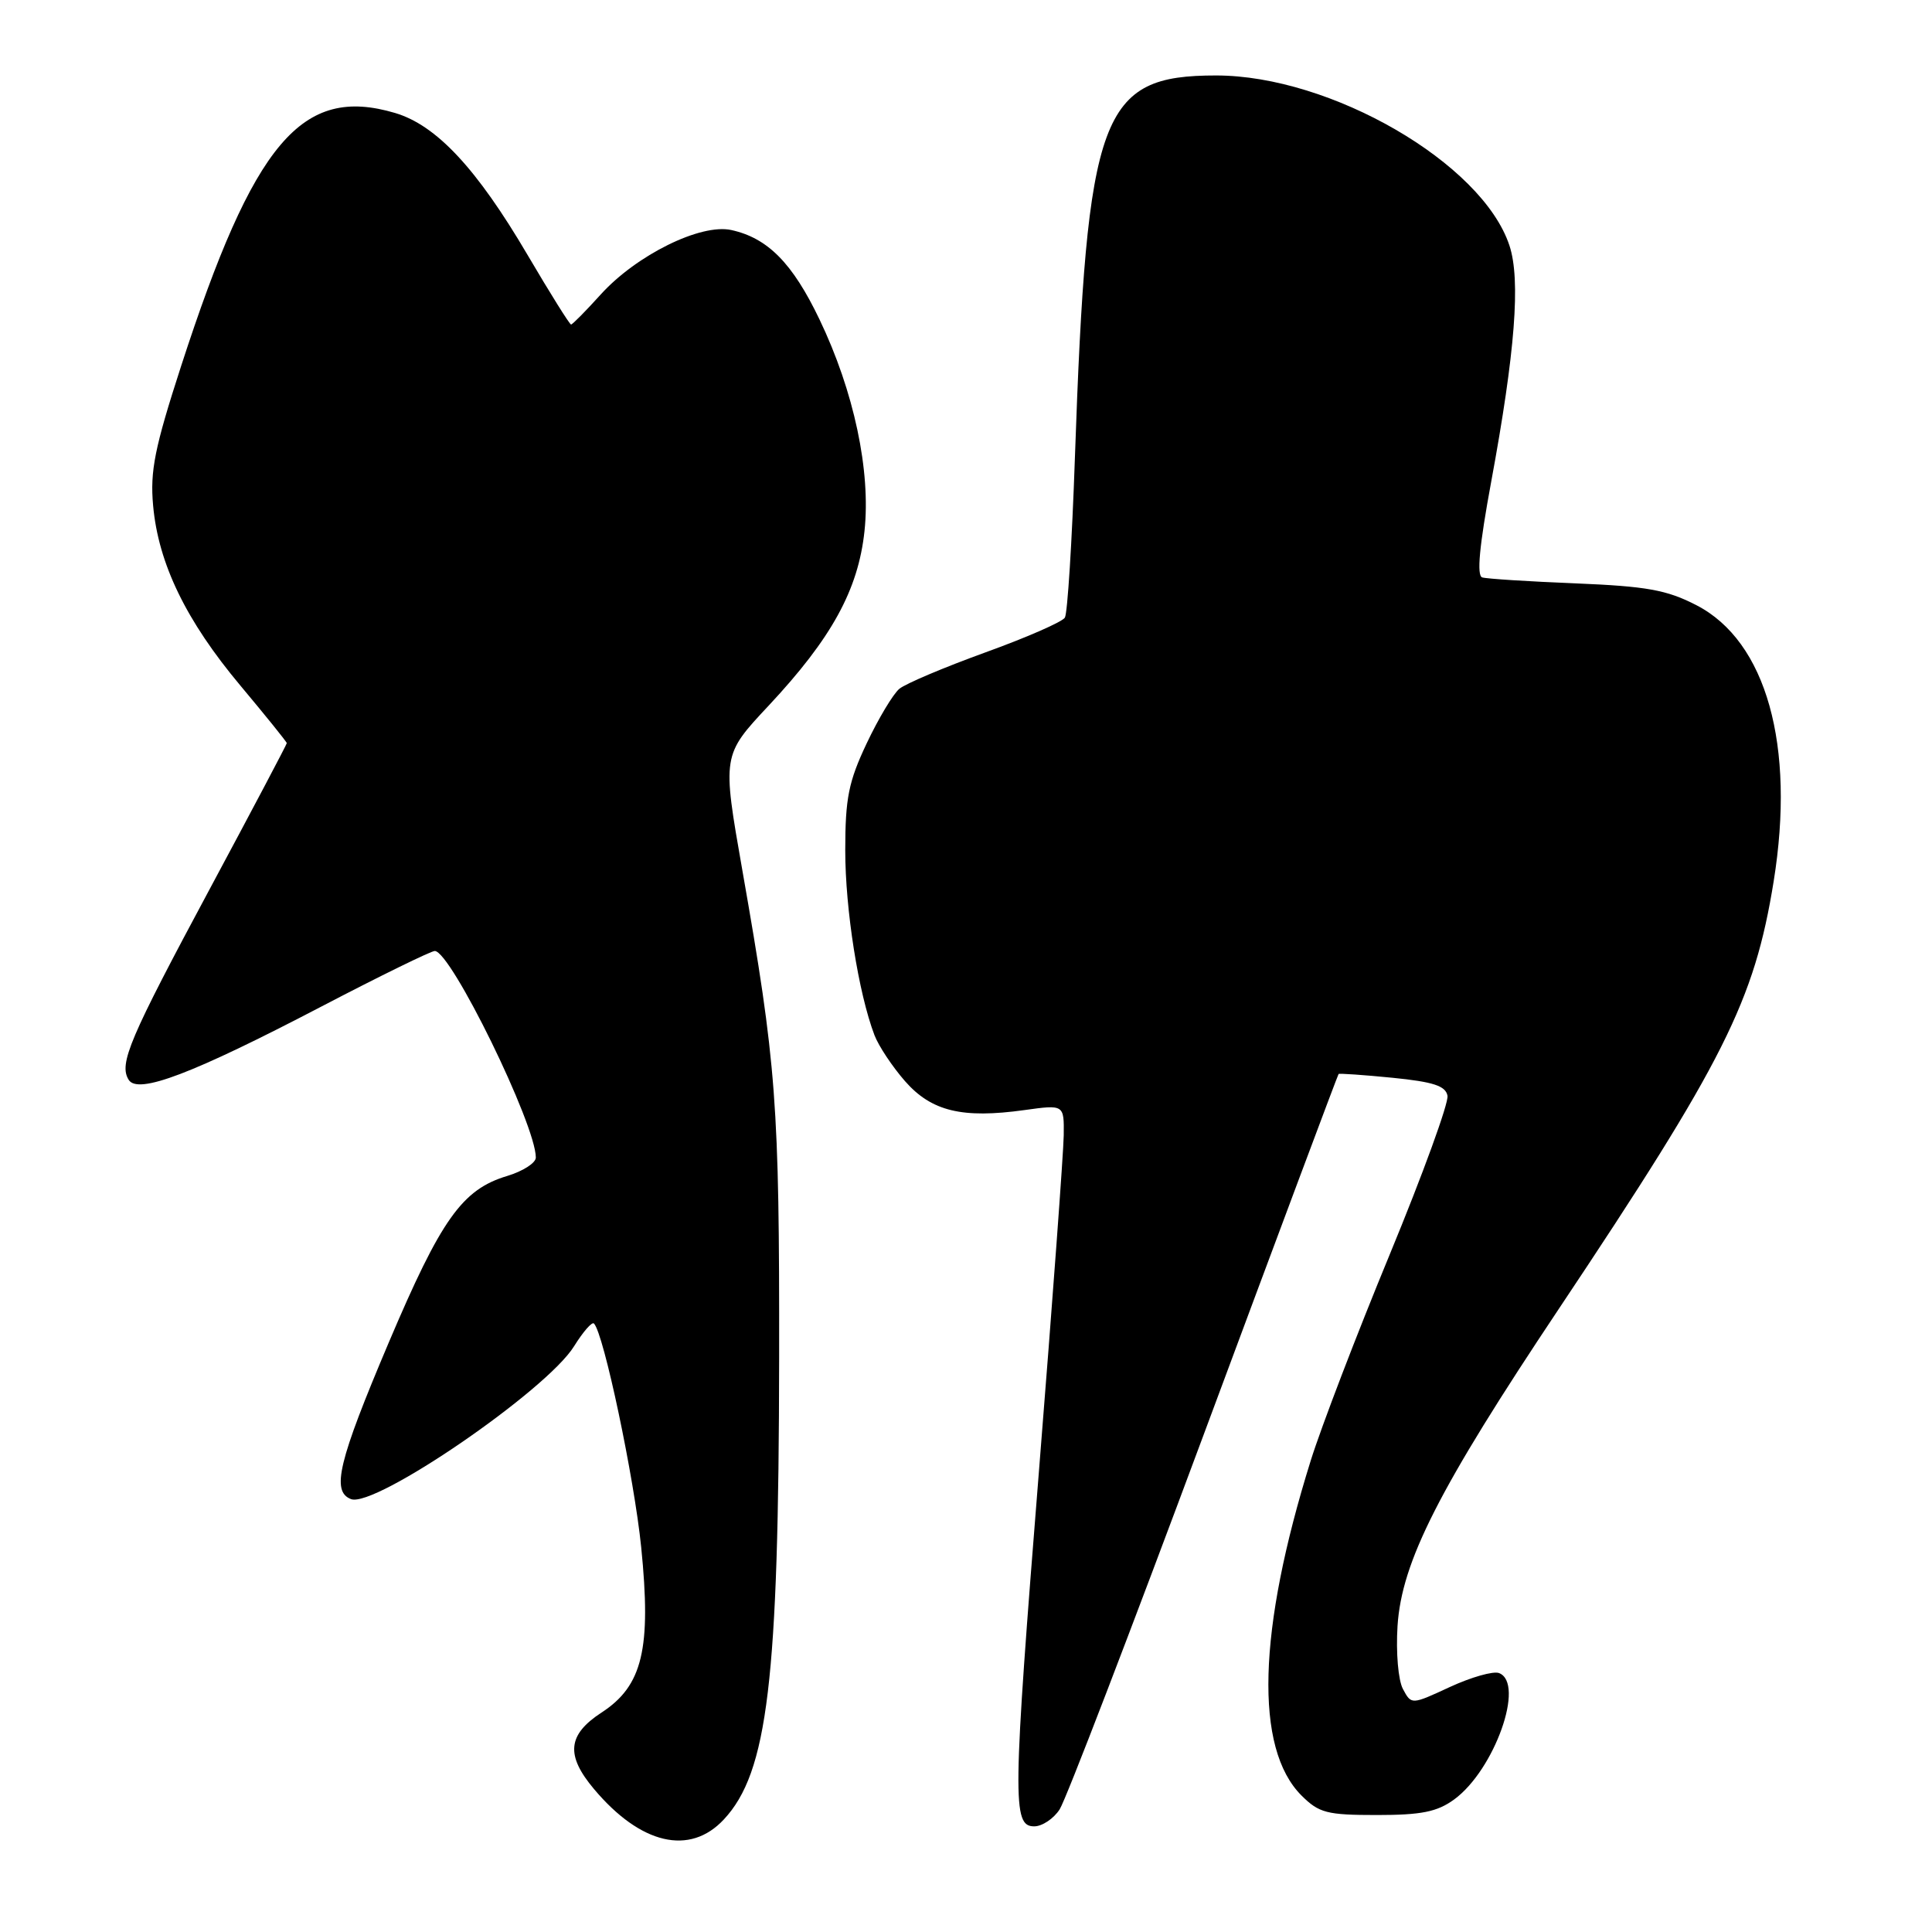 <?xml version="1.0" encoding="UTF-8" standalone="no"?>
<!DOCTYPE svg PUBLIC "-//W3C//DTD SVG 1.1//EN" "http://www.w3.org/Graphics/SVG/1.1/DTD/svg11.dtd" >
<svg xmlns="http://www.w3.org/2000/svg" xmlns:xlink="http://www.w3.org/1999/xlink" version="1.1" viewBox="0 0 256 256">
 <g >
 <path fill="currentColor"
d=" M 95.91 241.09 C 101.73 234.86 103.19 222.68 103.24 180.00 C 103.28 146.20 102.89 141.07 98.36 115.29 C 95.69 100.08 95.69 100.08 101.85 93.50 C 110.19 84.58 113.72 78.17 114.55 70.37 C 115.40 62.41 113.16 51.86 108.58 42.31 C 105.01 34.86 101.73 31.54 96.90 30.48 C 92.84 29.59 84.32 33.80 79.59 39.03 C 77.62 41.21 75.85 43.00 75.67 43.00 C 75.48 43.00 72.89 38.86 69.91 33.79 C 63.17 22.32 57.83 16.60 52.35 14.97 C 39.98 11.30 33.64 18.80 24.00 48.50 C 20.49 59.34 19.87 62.41 20.29 67.00 C 20.98 74.68 24.66 82.26 31.85 90.84 C 35.23 94.88 38.00 98.31 38.00 98.47 C 38.00 98.63 33.45 107.25 27.88 117.63 C 17.10 137.72 15.73 140.95 17.05 143.08 C 18.27 145.05 25.47 142.31 42.61 133.36 C 50.37 129.31 57.12 126.01 57.61 126.01 C 59.76 126.04 71.00 149.02 71.00 153.38 C 71.00 154.10 69.29 155.19 67.21 155.82 C 61.24 157.61 58.46 161.52 51.50 177.92 C 44.84 193.63 43.87 197.63 46.51 198.64 C 49.67 199.85 72.45 184.24 76.07 178.38 C 77.26 176.47 78.44 175.11 78.70 175.37 C 79.99 176.66 84.02 195.75 84.96 205.00 C 86.32 218.49 85.15 223.38 79.71 226.92 C 75.20 229.86 74.93 232.57 78.71 237.06 C 84.88 244.40 91.40 245.93 95.91 241.09 Z  M 140.41 239.75 C 141.22 238.51 149.82 216.12 159.53 190.00 C 169.24 163.88 177.27 142.41 177.37 142.31 C 177.46 142.21 180.68 142.43 184.51 142.81 C 189.92 143.35 191.55 143.88 191.80 145.19 C 191.98 146.13 188.54 155.58 184.16 166.19 C 179.77 176.81 175.06 189.11 173.68 193.53 C 166.64 216.06 166.21 231.67 172.45 237.91 C 174.78 240.23 175.81 240.50 182.45 240.50 C 188.34 240.50 190.43 240.08 192.68 238.44 C 198.03 234.54 202.12 223.03 198.63 221.69 C 197.87 221.40 194.95 222.23 192.13 223.53 C 187.02 225.90 187.02 225.90 185.90 223.81 C 185.27 222.64 184.96 218.98 185.18 215.45 C 185.73 206.93 190.63 197.28 206.56 173.42 C 228.46 140.61 232.46 132.64 235.02 116.78 C 237.92 98.79 234.05 84.96 224.78 80.19 C 220.85 78.16 218.19 77.69 208.78 77.30 C 202.58 77.05 197.01 76.70 196.40 76.51 C 195.65 76.28 196.02 72.33 197.59 63.84 C 200.77 46.63 201.51 37.08 200.01 32.54 C 196.41 21.62 176.35 10.00 161.13 10.00 C 145.83 10.00 144.02 14.90 142.43 60.66 C 142.05 71.74 141.45 81.28 141.10 81.84 C 140.75 82.41 136.01 84.48 130.56 86.45 C 125.12 88.42 119.99 90.59 119.17 91.27 C 118.35 91.95 116.40 95.20 114.84 98.50 C 112.44 103.57 112.00 105.77 112.00 112.68 C 112.00 120.51 113.75 131.59 115.87 137.16 C 116.42 138.60 118.24 141.34 119.92 143.26 C 123.43 147.26 127.50 148.24 135.75 147.09 C 141.00 146.36 141.00 146.36 140.95 150.43 C 140.92 152.67 139.46 172.50 137.70 194.50 C 134.17 238.64 134.12 242.00 137.04 242.00 C 138.09 242.00 139.61 240.99 140.41 239.75 Z "/>
</g>
</svg>